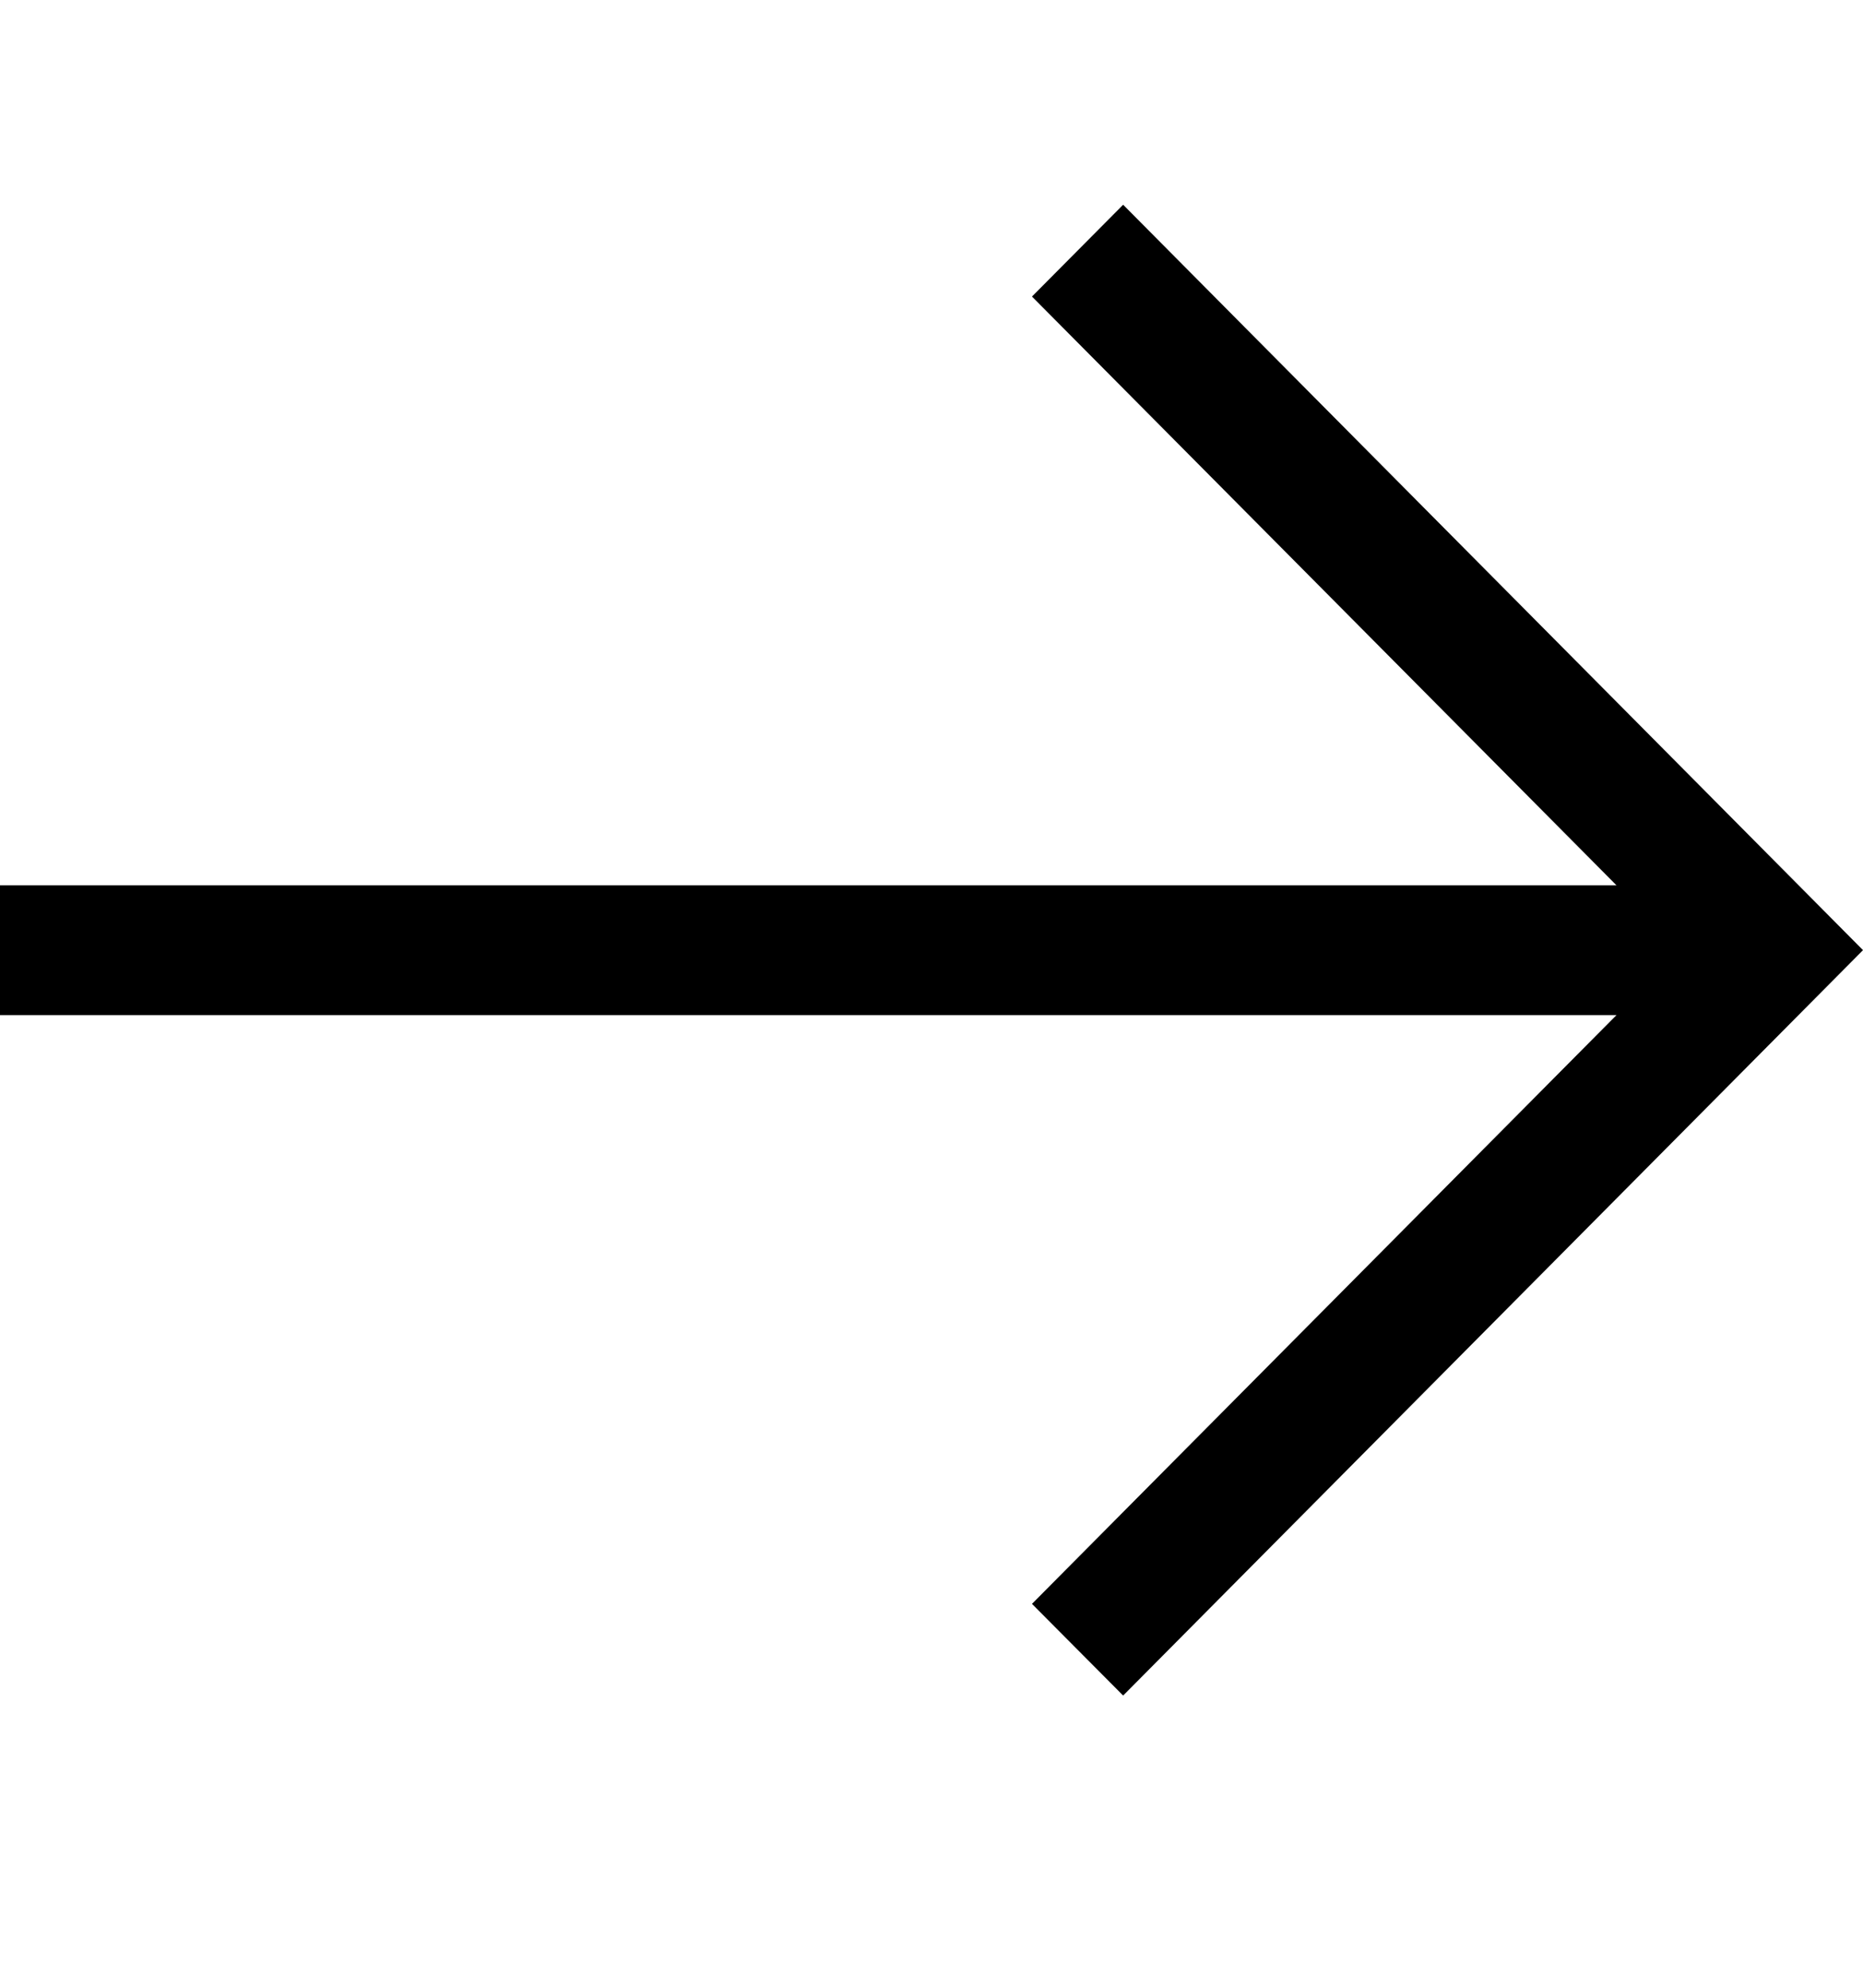 <svg width="15" height="16" viewBox="0 0 15 16" fill="none" xmlns="http://www.w3.org/2000/svg">
<path d="M13.015 7.126L8.309 2.387L9.043 1.648L15 7.648L9.043 13.648L8.309 12.91L13.015 8.171L-2.39442e-07 8.171L-2.85091e-07 7.126L13.015 7.126Z" fill="black"/>
</svg>
